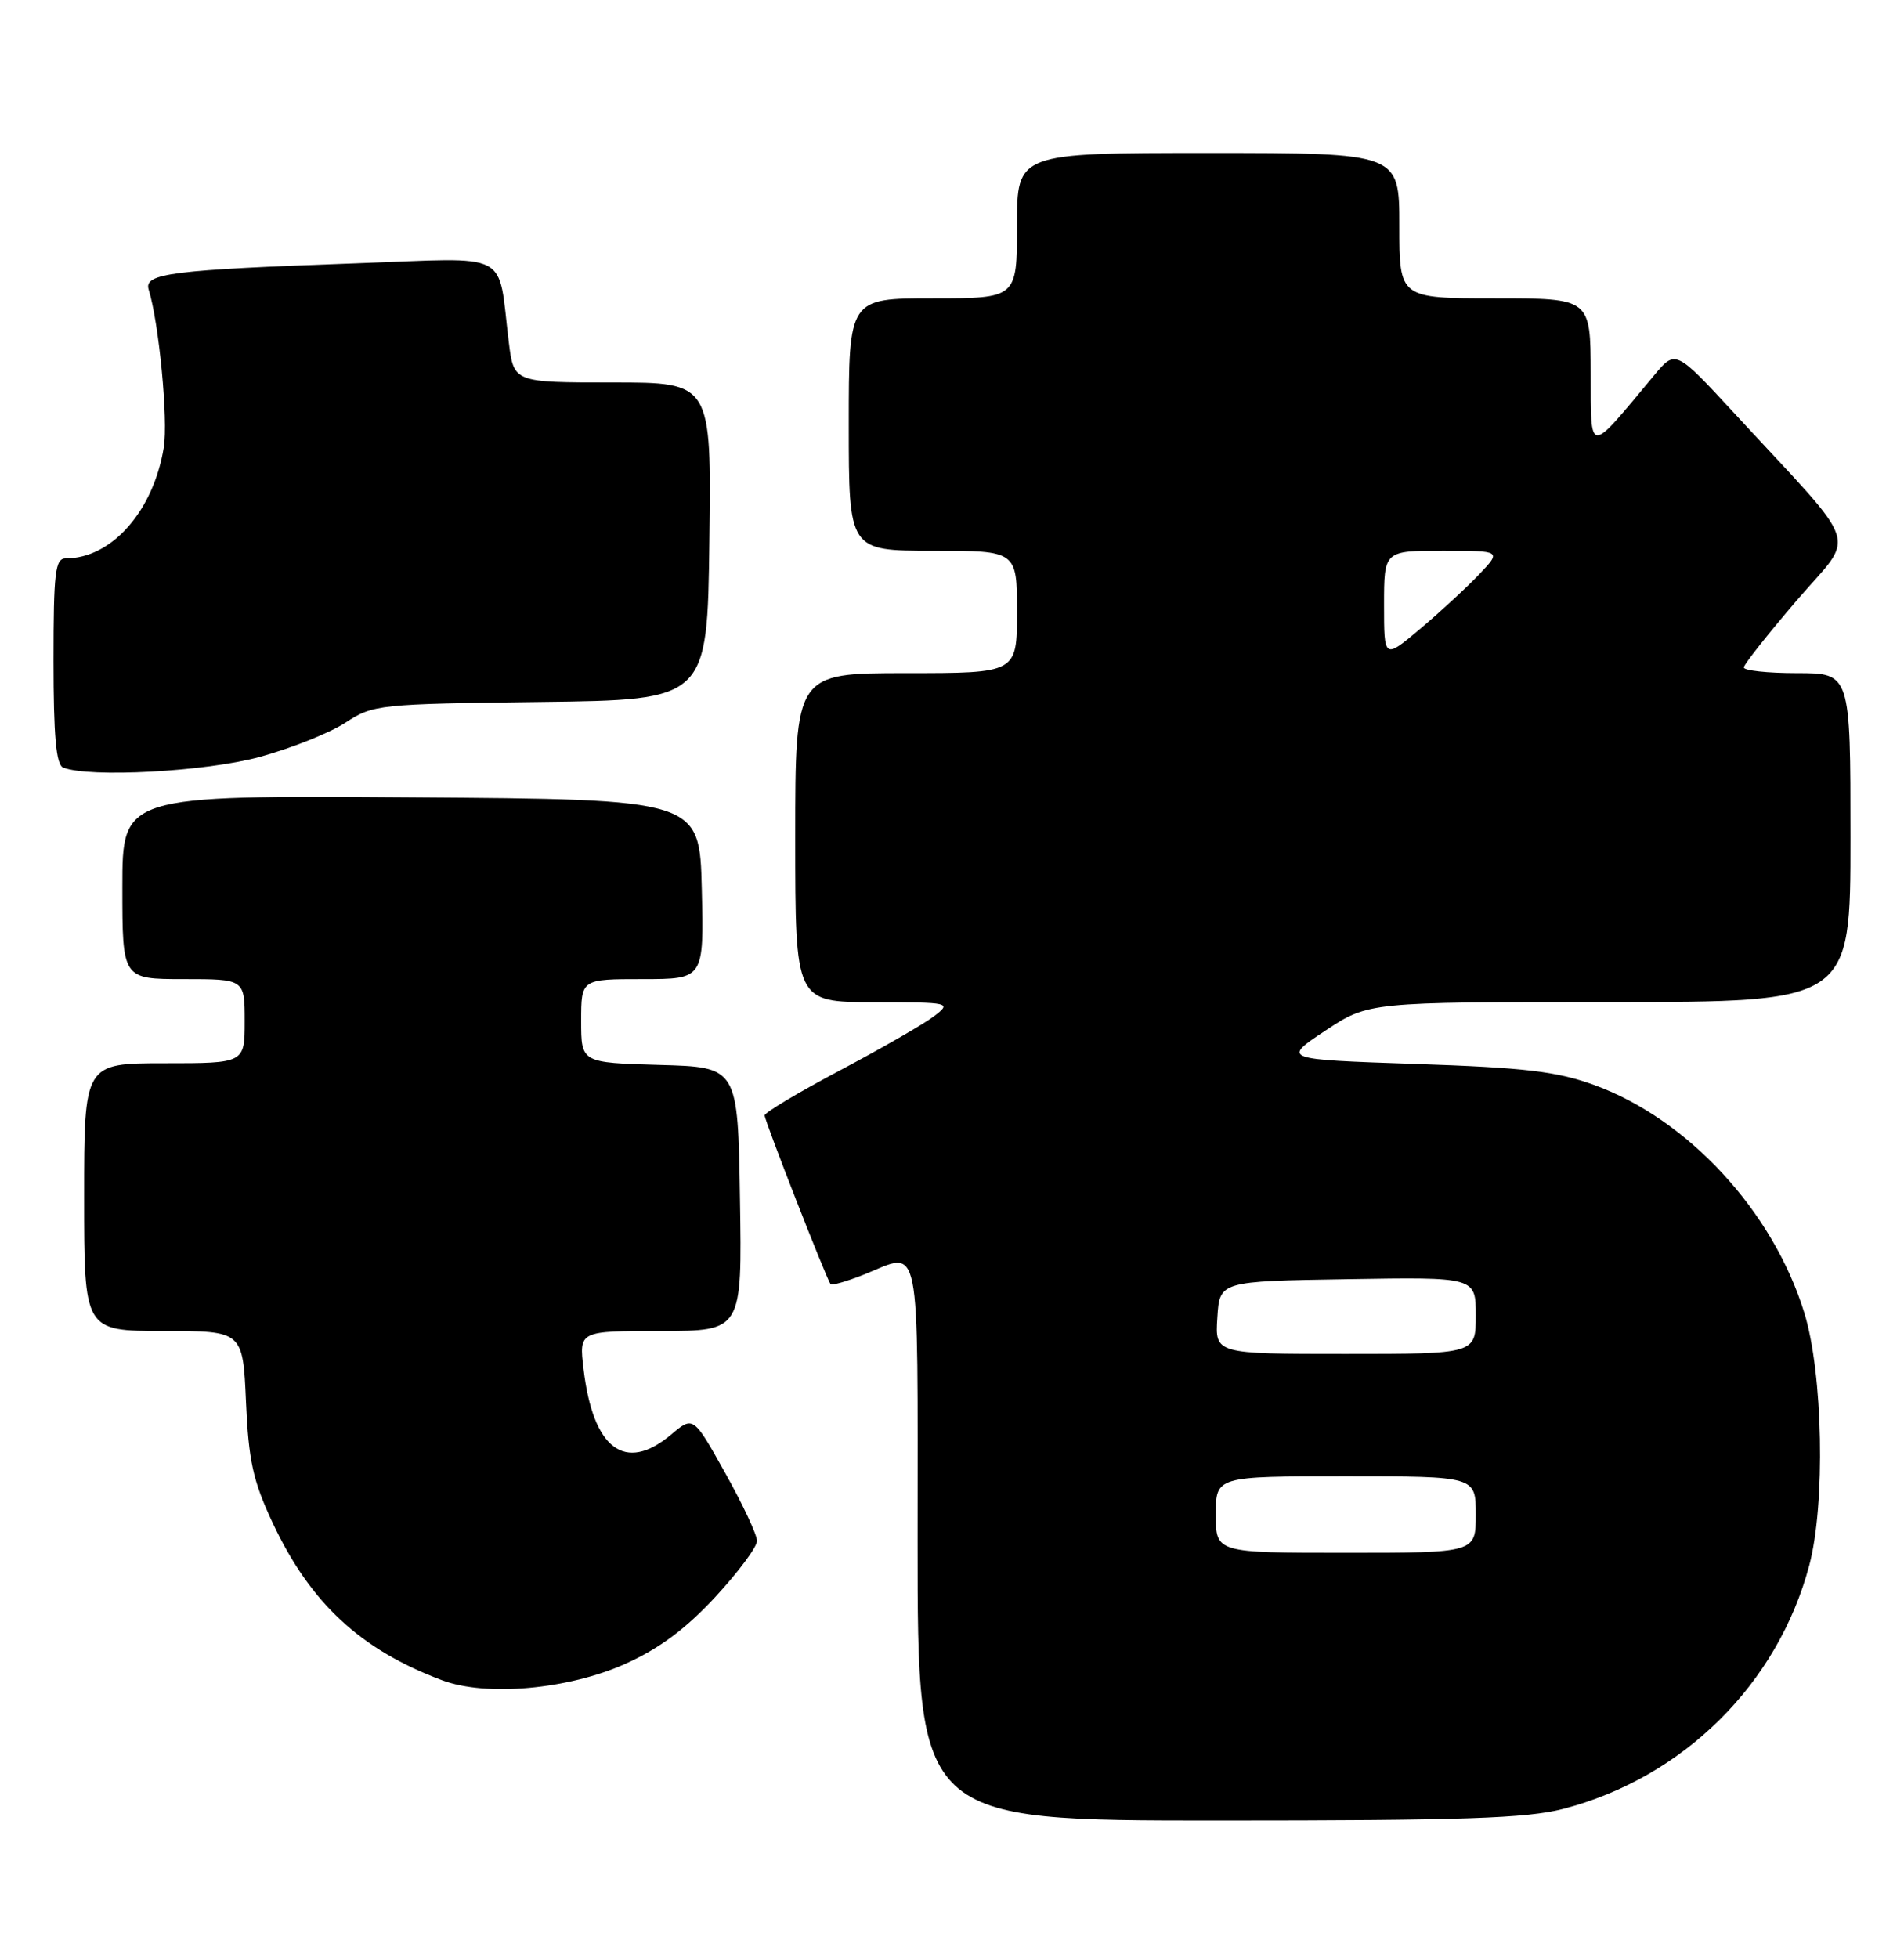 <?xml version="1.0" encoding="UTF-8" standalone="no"?>
<!DOCTYPE svg PUBLIC "-//W3C//DTD SVG 1.1//EN" "http://www.w3.org/Graphics/SVG/1.1/DTD/svg11.dtd" >
<svg xmlns="http://www.w3.org/2000/svg" xmlns:xlink="http://www.w3.org/1999/xlink" version="1.1" viewBox="0 0 249 256">
 <g >
 <path fill="currentColor"
d=" M 204.47 236.47 C 220.14 232.38 232.47 220.18 236.61 204.65 C 238.74 196.63 238.41 179.54 235.96 171.62 C 231.86 158.32 220.74 146.29 208.45 141.83 C 203.56 140.06 199.41 139.57 185.08 139.09 C 167.66 138.50 167.66 138.50 173.31 134.75 C 178.97 131.00 178.97 131.00 210.48 131.00 C 242.00 131.00 242.00 131.00 242.00 109.50 C 242.00 88.00 242.00 88.00 235.00 88.00 C 231.15 88.00 228.02 87.66 228.05 87.25 C 228.08 86.84 231.19 82.91 234.96 78.51 C 242.74 69.44 243.70 72.33 226.88 54.10 C 219.12 45.70 219.12 45.70 216.31 49.08 C 207.59 59.56 208.06 59.58 208.03 48.75 C 208.00 39.00 208.00 39.00 195.50 39.00 C 183.00 39.00 183.00 39.00 183.00 29.50 C 183.00 20.00 183.00 20.00 158.00 20.00 C 133.00 20.00 133.00 20.00 133.00 29.50 C 133.00 39.00 133.00 39.00 122.00 39.00 C 111.00 39.00 111.00 39.00 111.00 55.50 C 111.00 72.00 111.00 72.00 122.00 72.00 C 133.00 72.00 133.00 72.00 133.00 80.00 C 133.00 88.00 133.00 88.00 118.50 88.00 C 104.00 88.00 104.00 88.00 104.00 109.50 C 104.00 131.00 104.00 131.00 114.25 131.02 C 124.35 131.04 124.47 131.07 122.14 132.86 C 120.85 133.85 115.33 137.03 109.89 139.91 C 104.45 142.79 100.00 145.45 100.00 145.82 C 99.99 146.51 108.08 167.18 108.62 167.88 C 108.78 168.08 110.74 167.52 112.98 166.63 C 120.54 163.60 120.00 160.89 120.00 201.50 C 120.00 238.00 120.00 238.00 159.29 238.00 C 191.36 238.00 199.66 237.72 204.47 236.47 Z  M 81.79 217.51 C 86.20 215.53 89.68 212.95 93.53 208.79 C 96.54 205.54 99.00 202.24 99.00 201.44 C 99.00 200.65 97.13 196.65 94.83 192.55 C 90.67 185.10 90.67 185.10 87.76 187.55 C 81.75 192.61 77.55 189.46 76.31 178.95 C 75.72 174.00 75.72 174.00 86.38 174.00 C 97.05 174.00 97.05 174.00 96.77 156.75 C 96.50 139.50 96.50 139.50 86.25 139.22 C 76.00 138.93 76.00 138.93 76.00 133.47 C 76.00 128.00 76.00 128.00 84.03 128.00 C 92.06 128.00 92.06 128.00 91.78 116.25 C 91.50 104.50 91.50 104.50 53.75 104.24 C 16.00 103.98 16.00 103.98 16.00 115.99 C 16.00 128.00 16.00 128.00 24.00 128.00 C 32.00 128.00 32.00 128.00 32.00 133.50 C 32.00 139.00 32.00 139.00 21.50 139.00 C 11.00 139.00 11.00 139.00 11.00 156.50 C 11.00 174.00 11.00 174.00 21.38 174.00 C 31.76 174.00 31.76 174.00 32.17 183.25 C 32.51 190.96 33.08 193.59 35.64 199.05 C 40.57 209.57 47.13 215.66 57.84 219.67 C 63.62 221.83 74.33 220.86 81.79 217.51 Z  M 34.02 98.94 C 38.13 97.81 43.16 95.80 45.20 94.46 C 48.79 92.11 49.53 92.03 70.70 91.77 C 92.50 91.50 92.50 91.50 92.77 70.75 C 93.04 50.00 93.04 50.00 80.11 50.00 C 67.19 50.00 67.19 50.00 66.54 44.75 C 65.04 32.58 67.18 33.69 46.65 34.42 C 22.39 35.28 18.79 35.74 19.44 37.85 C 20.79 42.17 22.01 54.93 21.42 58.50 C 20.05 66.84 14.60 73.00 8.60 73.00 C 7.21 73.00 7.00 74.79 7.00 86.42 C 7.00 96.21 7.34 99.97 8.25 100.34 C 11.64 101.71 26.98 100.88 34.02 98.94 Z  M 159.00 198.00 C 159.00 193.00 159.00 193.00 176.00 193.00 C 193.00 193.00 193.00 193.00 193.00 198.00 C 193.00 203.00 193.00 203.00 176.00 203.00 C 159.00 203.00 159.00 203.00 159.00 198.00 Z  M 159.20 172.25 C 159.50 167.50 159.50 167.50 176.25 167.23 C 193.00 166.95 193.00 166.95 193.00 171.98 C 193.00 177.00 193.00 177.00 175.95 177.00 C 158.89 177.00 158.89 177.00 159.20 172.25 Z  M 181.00 79.09 C 181.00 72.00 181.00 72.00 188.69 72.00 C 196.37 72.00 196.37 72.00 193.44 75.09 C 191.82 76.79 188.36 79.99 185.75 82.19 C 181.00 86.19 181.00 86.19 181.00 79.09 Z "/>
</g>
</svg>